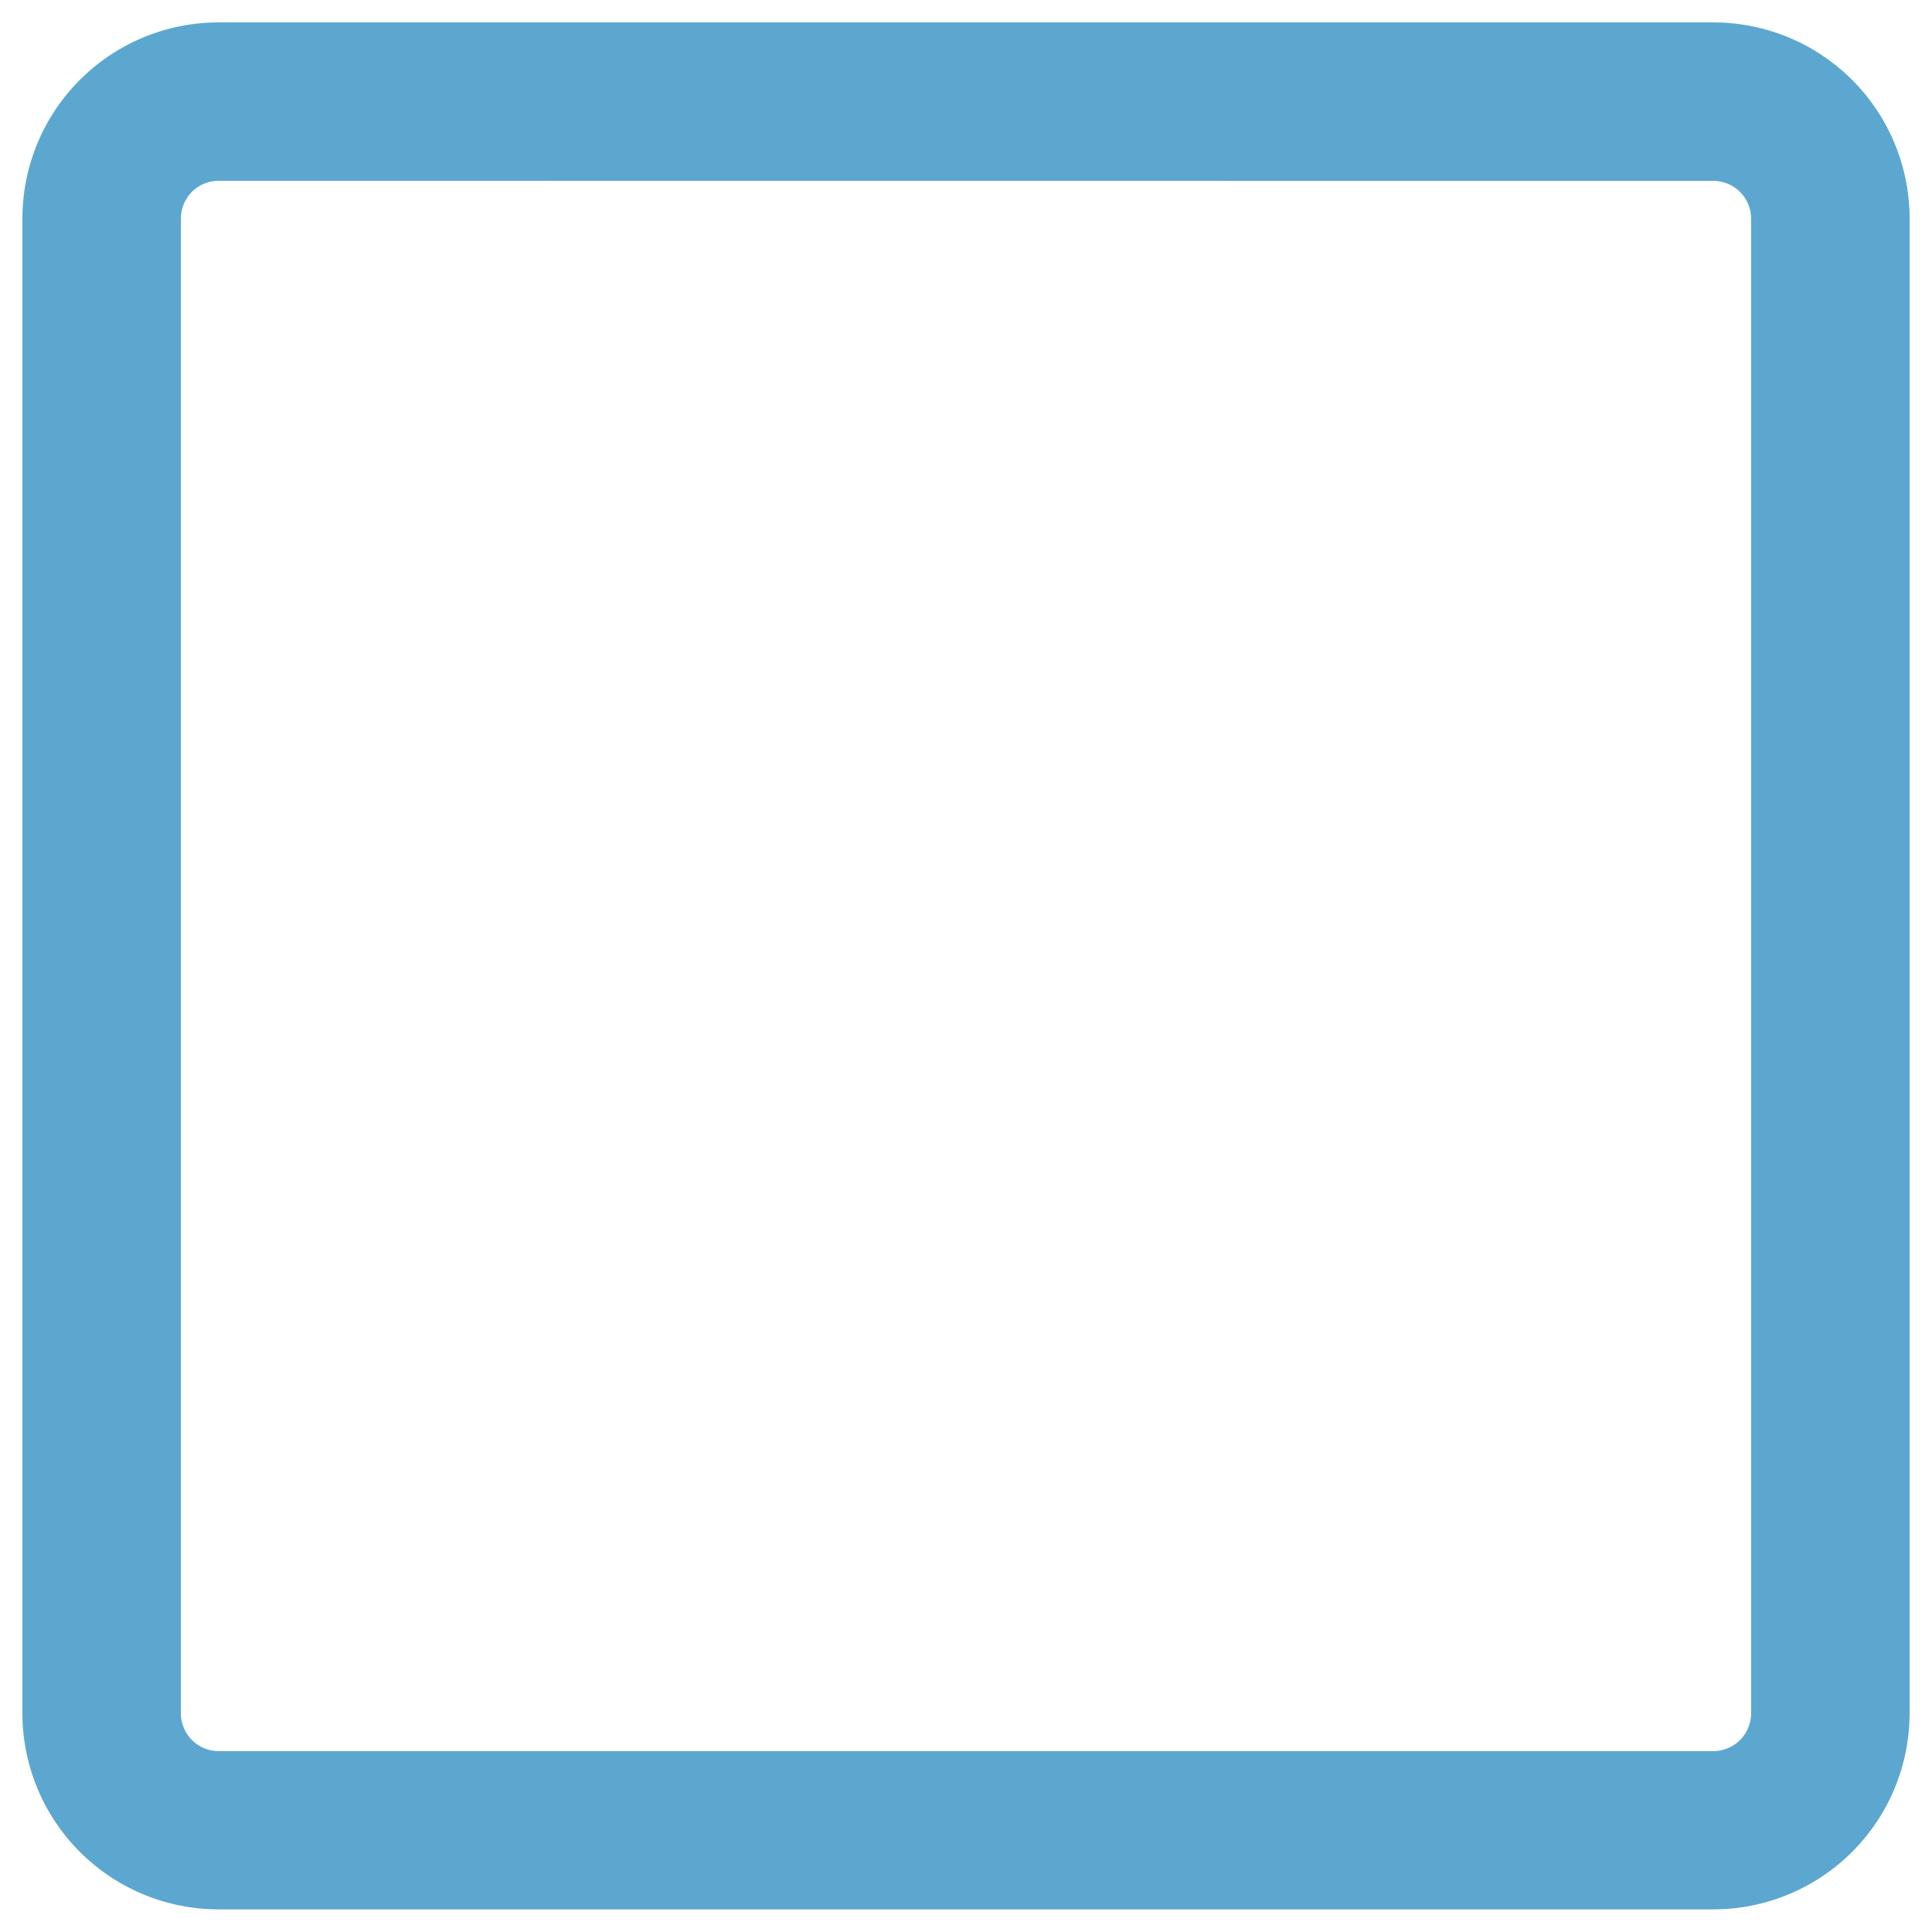 <?xml version="1.0" standalone="no"?><!DOCTYPE svg PUBLIC "-//W3C//DTD SVG 1.1//EN" "http://www.w3.org/Graphics/SVG/1.1/DTD/svg11.dtd"><svg t="1586857703074" class="icon" viewBox="0 0 1024 1024" version="1.1" xmlns="http://www.w3.org/2000/svg" p-id="2508" xmlns:xlink="http://www.w3.org/1999/xlink" width="32" height="32"><defs><style type="text/css"></style></defs><path d="M908.12 1012H115.88a104 104 0 0 1-104-104V115.88a104 104 0 0 1 104-104h792.24a104 104 0 0 1 104 104v792.24a104 104 0 0 1-104 103.88zM115.88 95.82a20 20 0 0 0-20 20v792.3a20 20 0 0 0 20 20h792.24a20 20 0 0 0 20-20V115.88a20 20 0 0 0-20-20z" fill="#5BA7D0" p-id="2509"></path></svg>
